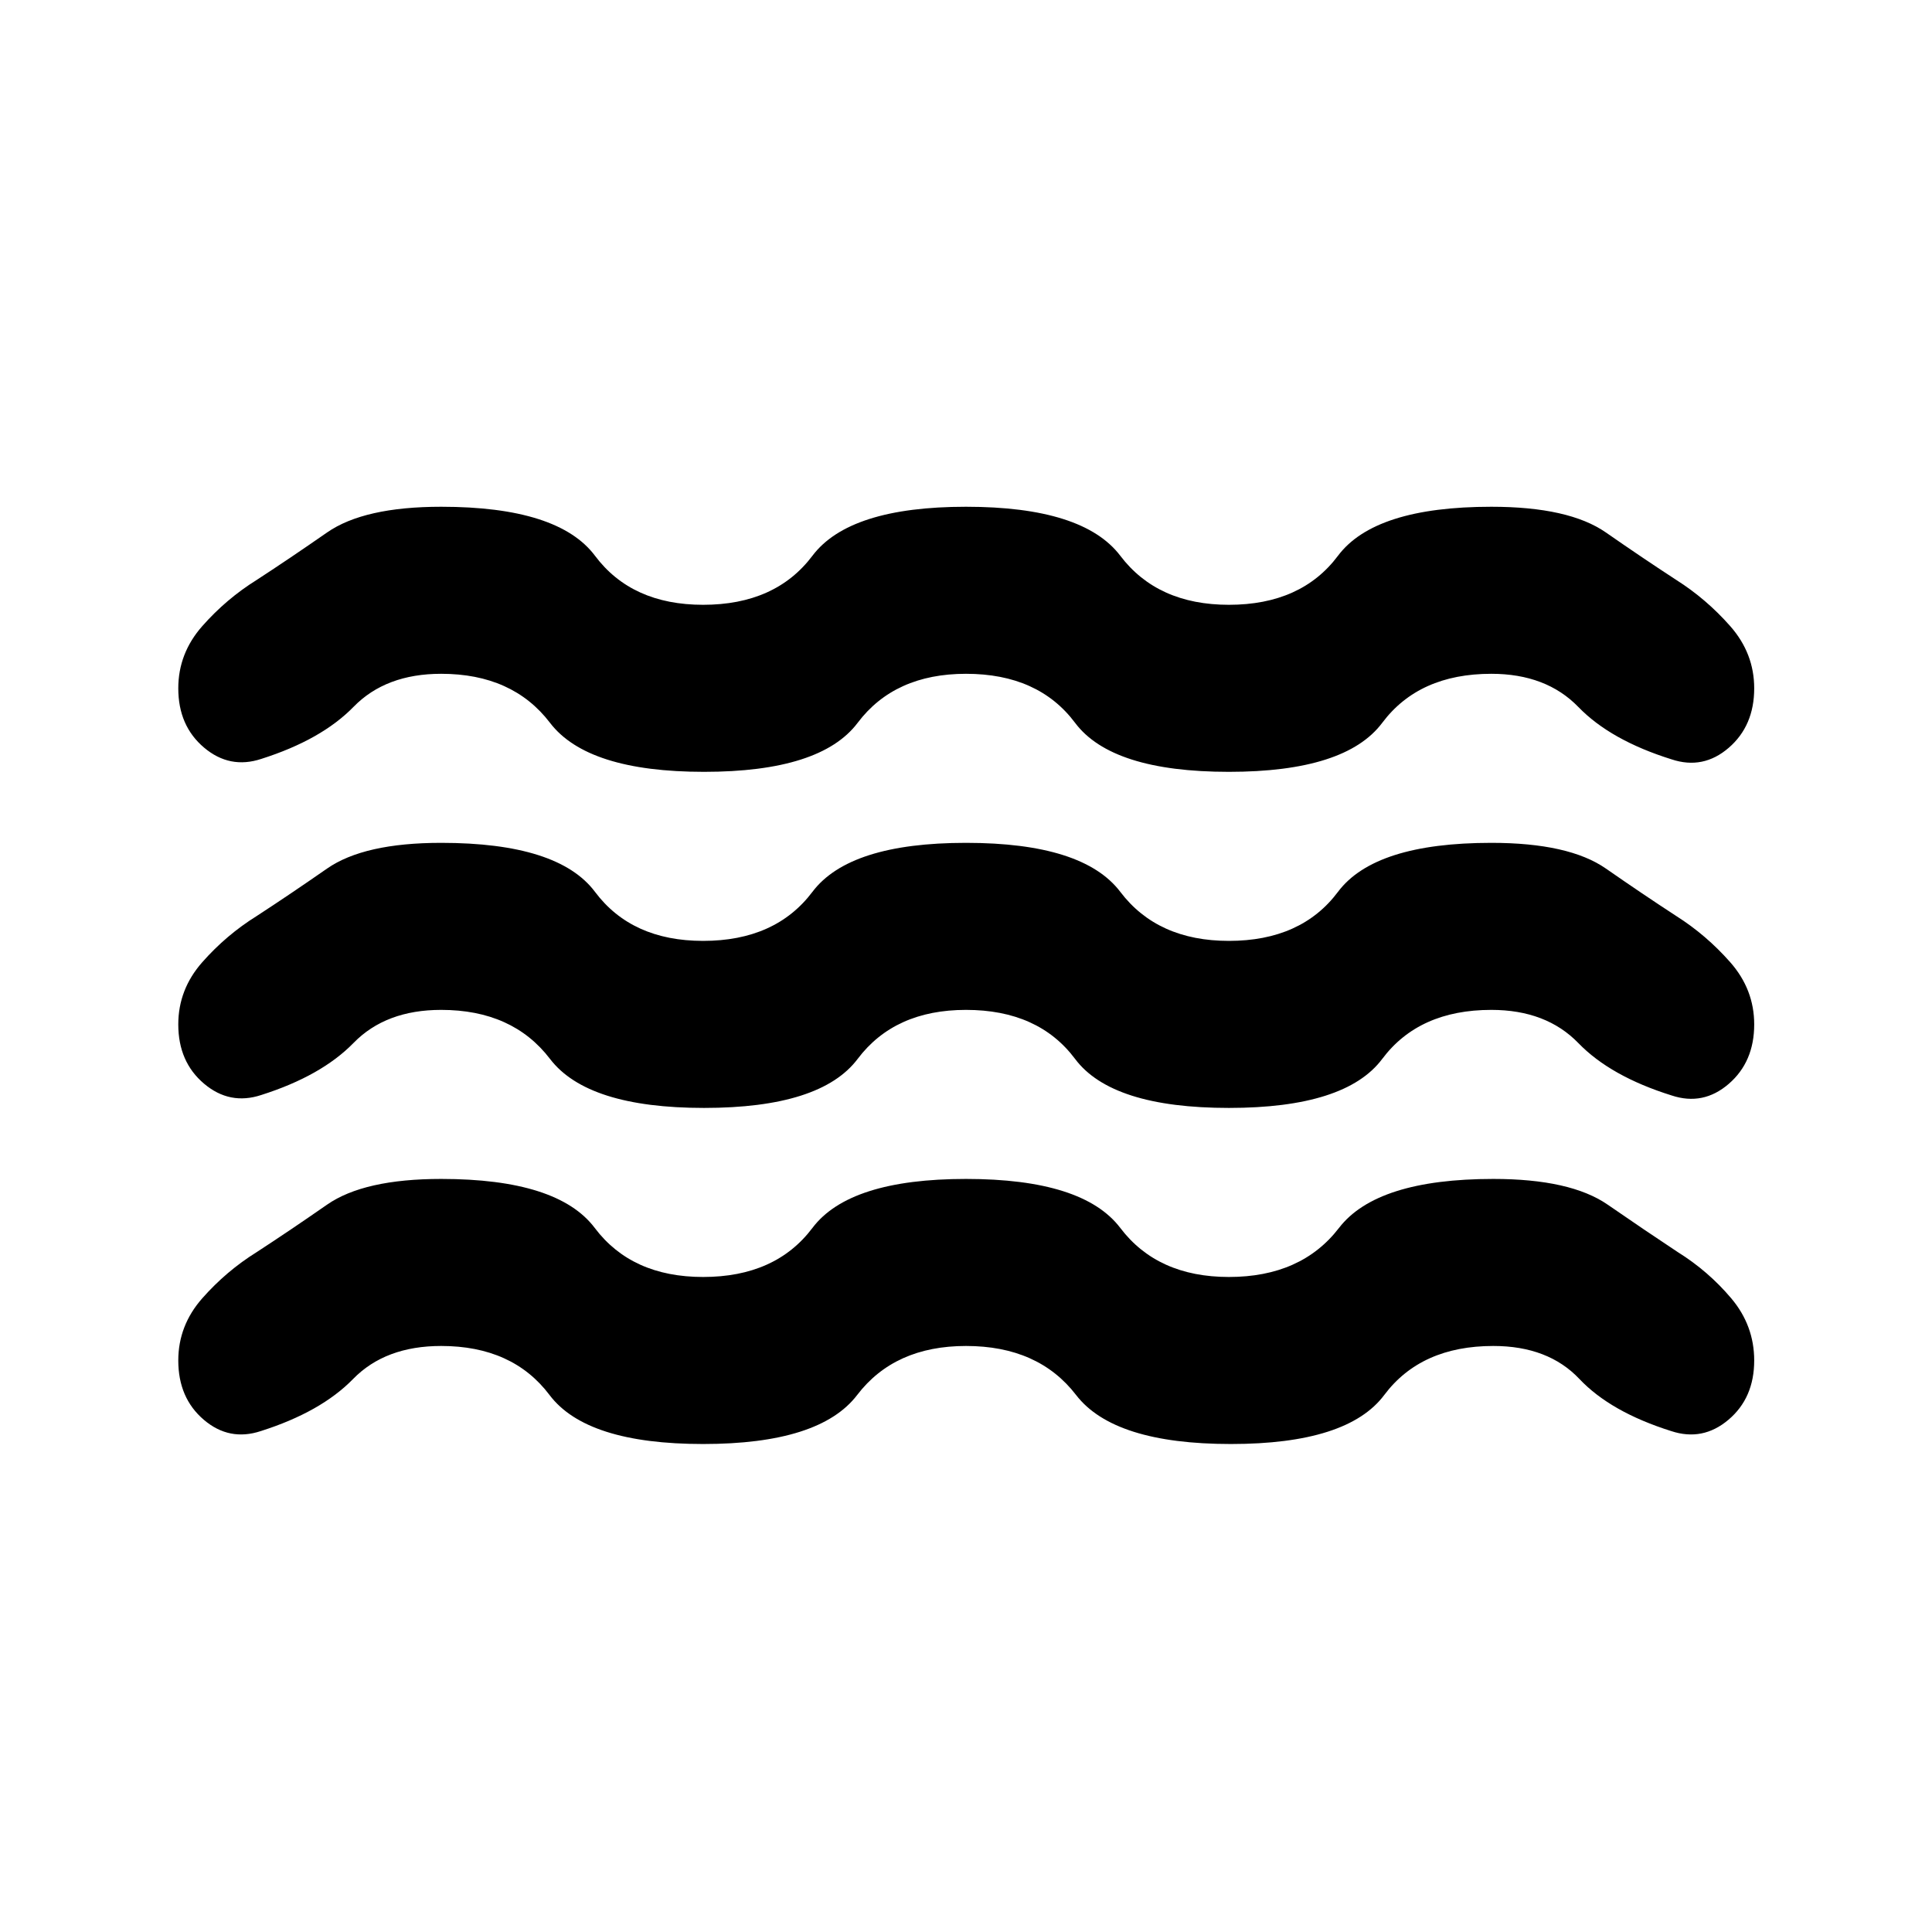 <svg xmlns="http://www.w3.org/2000/svg" height="20" viewBox="0 -960 960 960" width="20"><path d="M219.217-291.195q-27.761 0-43.761 16.402-16 16.402-45.847 25.88-15.674 5.196-28.348-5.619t-12.674-29.446q0-17.391 11.935-30.924 11.934-13.533 27.087-22.967 16.521-10.761 34.902-23.544 18.38-12.782 56.706-12.782 57.957 0 76.316 24.358 18.358 24.359 53.837 24.359 35.956 0 54.315-24.359 18.358-24.358 76.315-24.358 58.196 0 76.674 24.358 18.478 24.359 53.956 24.359 35.957 0 54.696-24.359 18.739-24.358 76.696-24.358 38.326 0 56.826 12.782 18.5 12.783 34.782 23.544 15.153 9.434 26.588 22.967 11.434 13.533 11.434 30.924 0 18.631-12.793 29.446-12.794 10.815-28.468 5.619-30.087-9.478-45.587-25.88-15.5-16.402-42.782-16.402-35.957 0-54.196 24.359-18.239 24.358-76.196 24.358-58.195 0-76.934-24.358-18.739-24.359-54.696-24.359-35.478 0-54.076 24.359-18.598 24.358-76.554 24.358-57.957 0-76.316-24.358-18.358-24.359-53.837-24.359Zm0-167q-27.521 0-43.521 16.402t-45.848 25.88q-15.674 5.196-28.468-5.619-12.793-10.816-12.793-29.446 0-17.392 11.935-30.924 11.934-13.533 27.087-22.968 16.521-10.76 34.902-23.543 18.38-12.783 56.706-12.783 58.196 0 76.435 24.359 18.239 24.359 53.718 24.359 35.956 0 54.315-24.359 18.358-24.359 76.315-24.359 58.196 0 76.674 24.359 18.478 24.359 53.956 24.359 35.957 0 54.196-24.359 18.239-24.359 76.196-24.359 38.565 0 56.945 12.783 18.381 12.783 34.903 23.543 14.913 9.435 26.848 22.968 11.934 13.532 11.934 30.924 0 18.63-12.674 29.565-12.674 10.935-28.348 5.739-30.326-9.478-46.326-26-16-16.521-43.282-16.521-35.957 0-54.196 24.358-18.239 24.359-76.196 24.359-58.195 0-76.434-24.359-18.239-24.358-54.196-24.358-35.478 0-53.837 24.358-18.359 24.359-76.315 24.359-57.957 0-76.555-24.359-18.597-24.358-54.076-24.358Zm0-167.001q-27.521 0-43.521 16.402-16 16.403-45.848 25.881-15.674 5.196-28.468-5.62-12.793-10.815-12.793-29.445 0-17.392 11.935-30.924 11.934-13.533 27.087-22.968 16.521-10.761 34.902-23.543 18.38-12.783 56.706-12.783 58.196 0 76.435 24.359 18.239 24.358 53.718 24.358 35.956 0 54.315-24.358 18.358-24.359 76.315-24.359 58.196 0 76.674 24.359 18.478 24.358 53.956 24.358 35.957 0 54.196-24.358 18.239-24.359 76.196-24.359 38.565 0 56.945 12.783 18.381 12.782 34.903 23.543 14.913 9.435 26.848 22.968 11.934 13.532 11.934 30.924 0 18.63-12.674 29.565-12.674 10.935-28.348 5.739-30.326-9.478-46.326-26t-43.282-16.522q-35.957 0-54.196 24.359-18.239 24.359-76.196 24.359-58.195 0-76.434-24.359-18.239-24.359-54.196-24.359-35.478 0-53.837 24.359t-76.315 24.359q-57.957 0-76.555-24.359-18.597-24.359-54.076-24.359Z"/></svg>